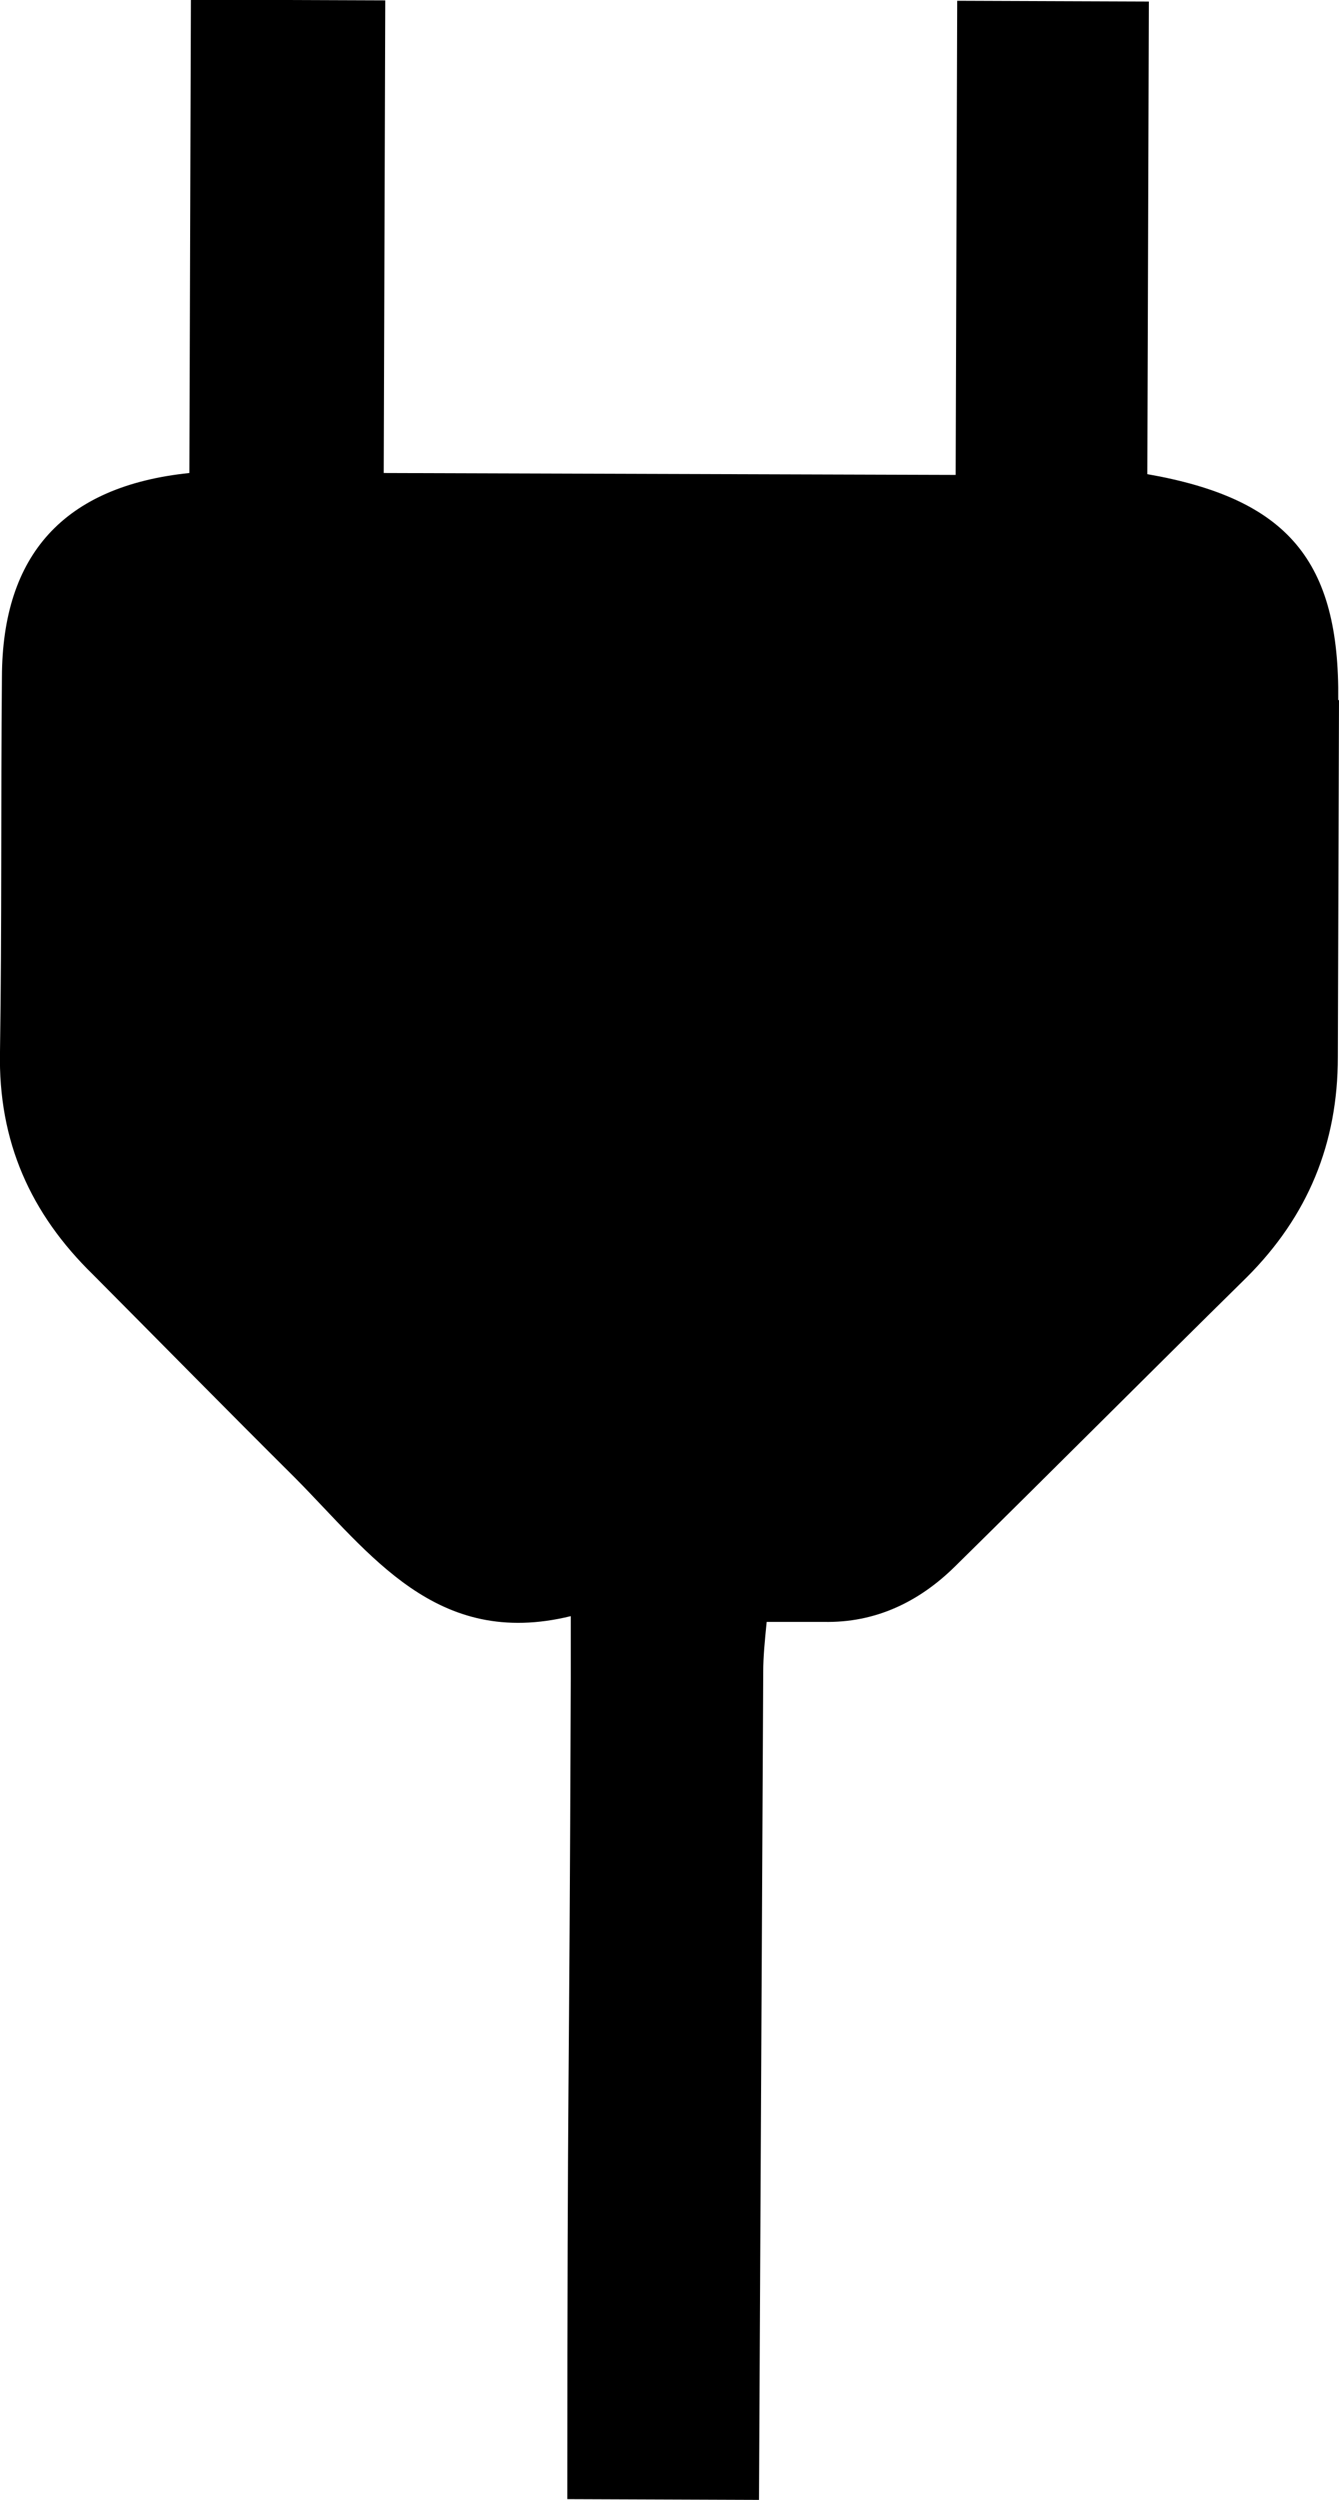 <svg xmlns="http://www.w3.org/2000/svg" id="Calque_2" data-name="Calque 2" viewBox="0 0 34.86 65.06">
    <defs>
        <style>
            .cls-1 {

            }
        </style>
    </defs>
    <g id="Calque_1-2" data-name="Calque 1">
        <path class="cls-1"
            d="m34.86,18.22l-.03,9.29c0,2.25-.78,4.14-2.37,5.73-2.54,2.5-5.05,5.02-7.59,7.52-.94.93-2.08,1.48-3.43,1.45h-1.48c-.05.5-.09.91-.09,1.3-.06,11.71-.05,9.84-.11,21.55l-4.99-.02c0-11.62.05-9.71.09-21.34v-1.64c-3.51.86-5.22-1.63-7.2-3.62-1.76-1.75-3.48-3.5-5.24-5.27C.8,31.59-.05,29.71,0,27.37c.05-3.25.02-6.5.05-9.75.01-3.18,1.61-4.97,4.88-5.31l.04-12.32,5.06.02-.04,12.3,14.89.05.04-12.34,4.99.02-.04,12.3c3.66.64,5.01,2.26,4.97,5.88Z" />
    </g>
</svg>